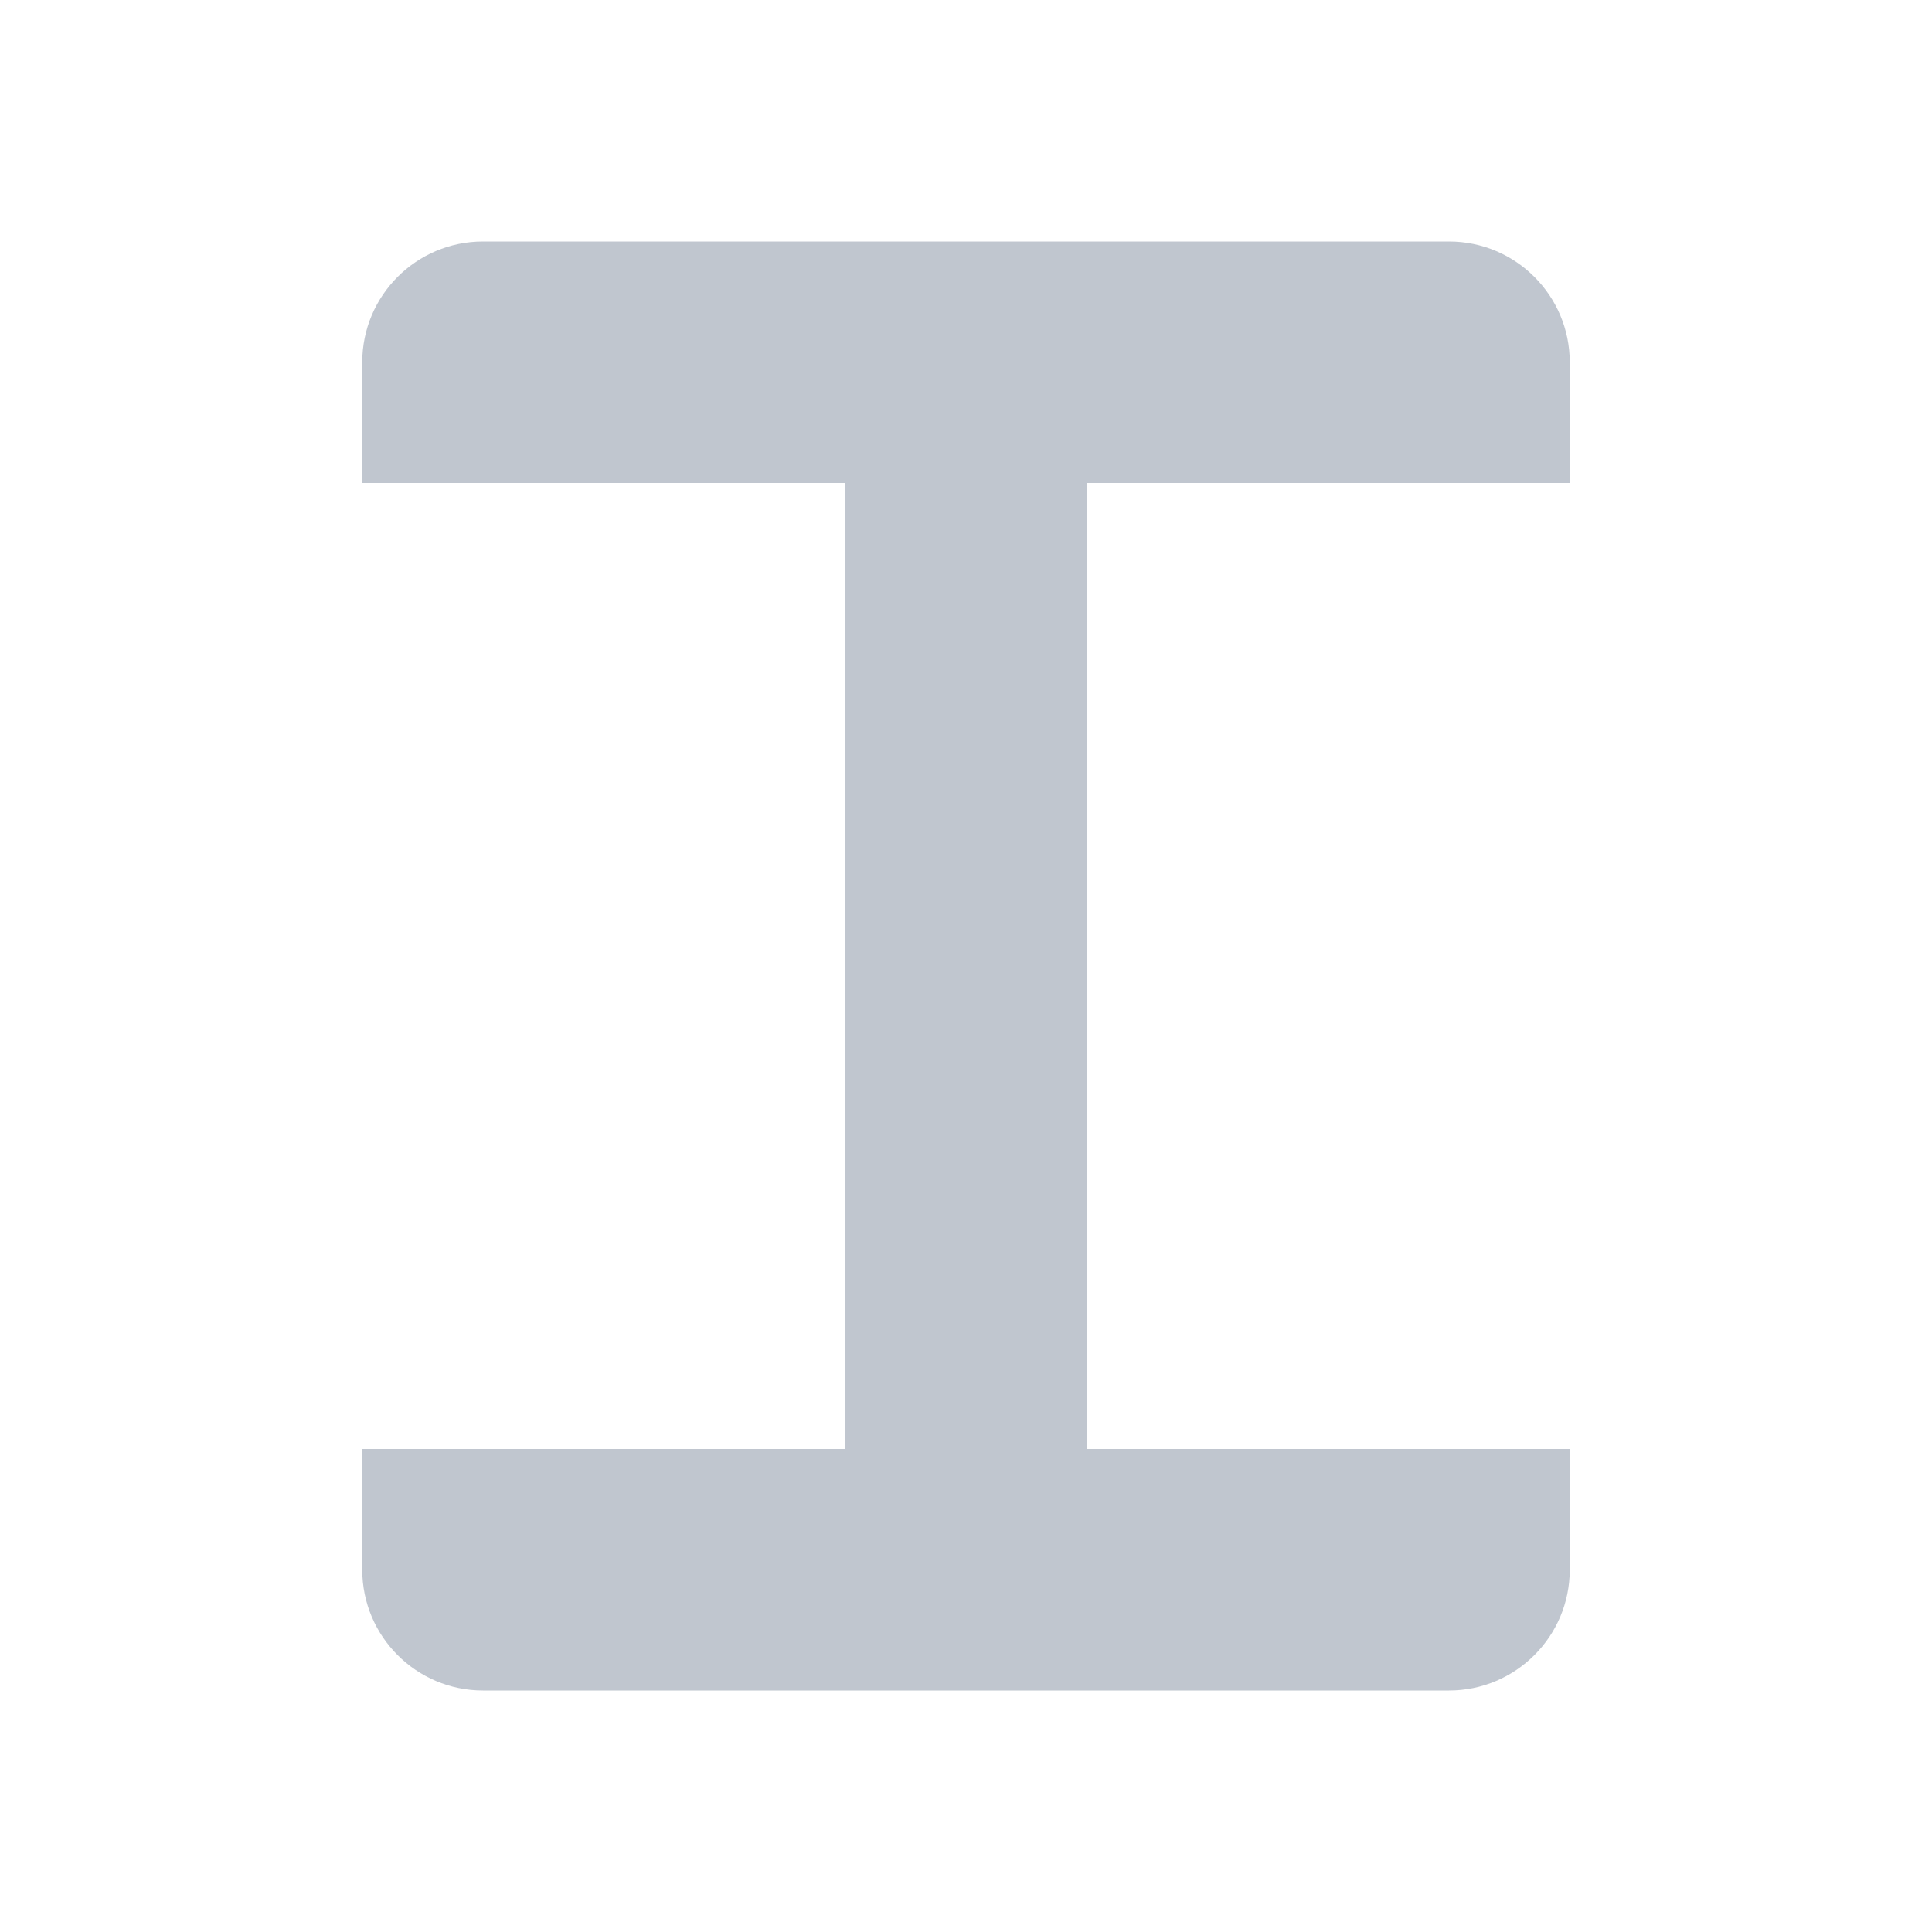 <svg width="16" height="16" viewBox="0 0 16 16"  xmlns="http://www.w3.org/2000/svg">
<path fill-rule="evenodd" clip-rule="evenodd" d="M3 3C3 2.448 3.448 2 4 2H12C12.552 2 13 2.448 13 3V4H9L9 12H13V13C13 13.552 12.552 14 12 14H4C3.448 14 3 13.552 3 13V12H7L7 4H3V3Z" fill="#C0C6CF"/>
</svg>
